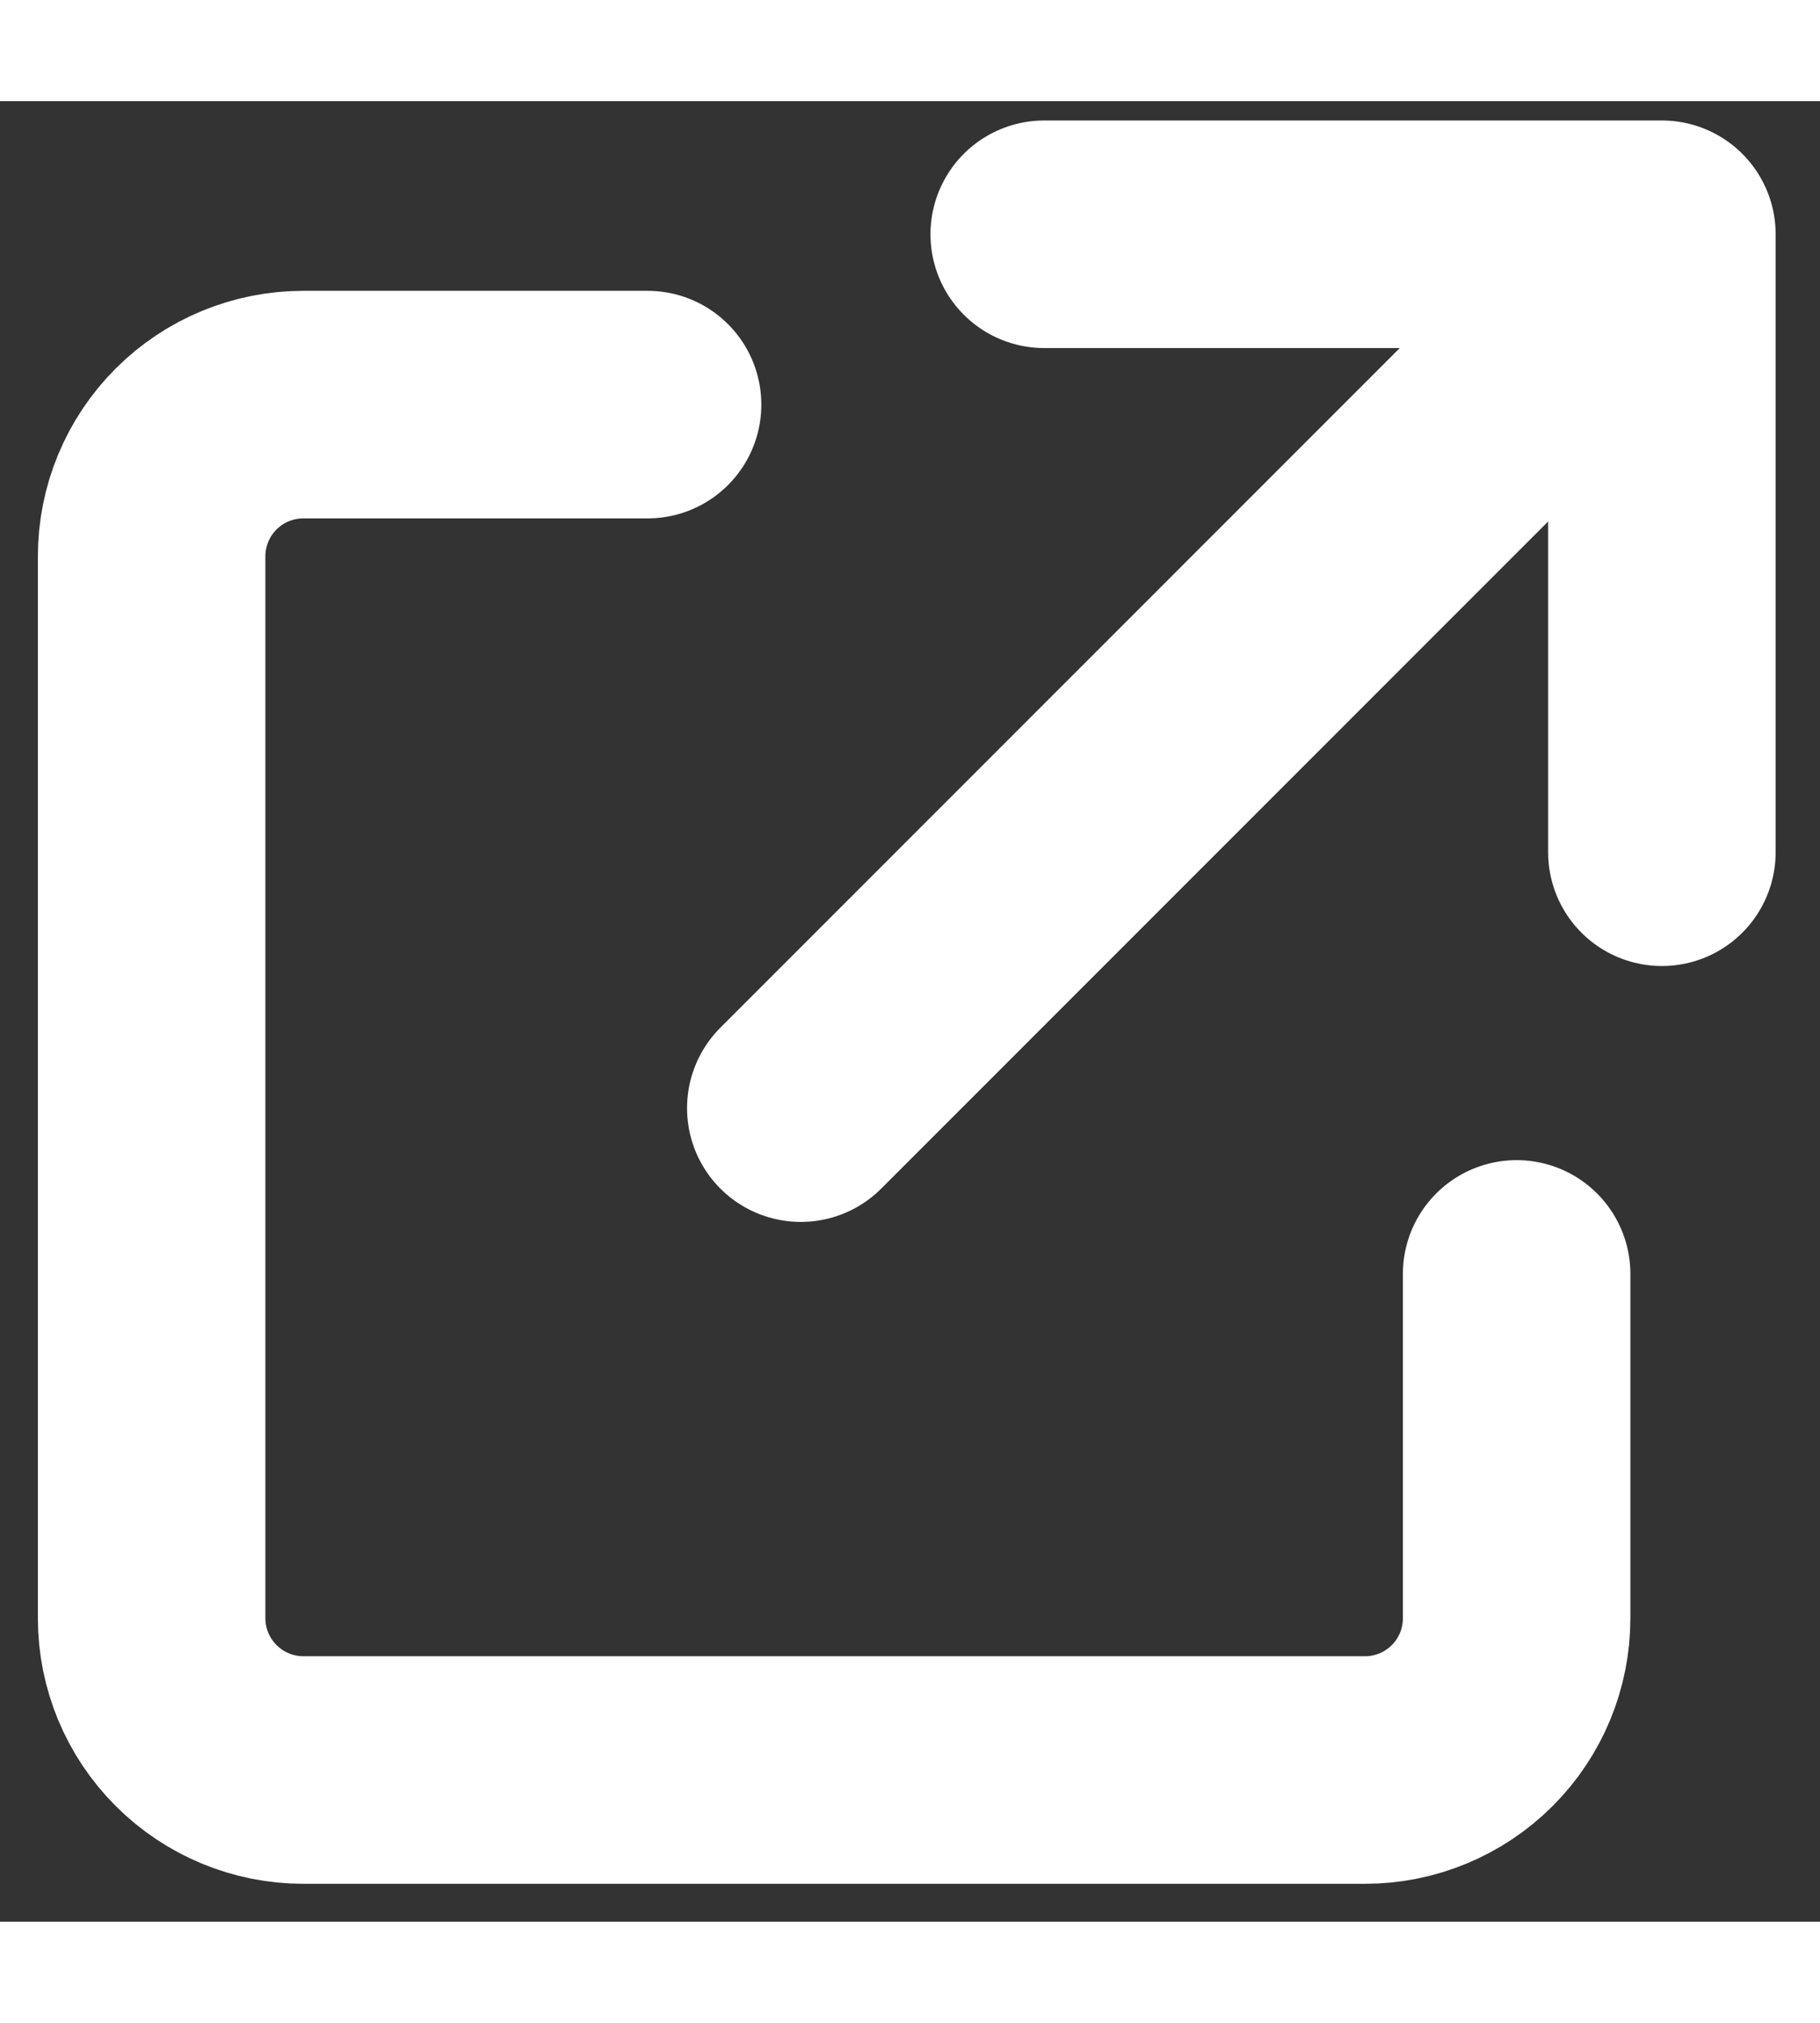 <svg width="18" height="20" viewBox="0 0 16 16" fill="none" xmlns="http://www.w3.org/2000/svg">
    <rect x="0" y="0" width="16" height="16" fill="#333333" stroke="none"/>
    <path d="M5.693 2.667H2.667C2.313 2.667 1.974 2.807 1.724 3.057C1.474 3.307 1.333 3.646 1.333 4V13.333C1.333 13.687 1.474 14.026 1.724 14.276C1.974 14.526 2.313 14.667 2.667 14.667H12C12.354 14.667 12.693 14.526 12.943 14.276C13.193 14.026 13.333 13.687 13.333 13.333V10.307" stroke="#ffffff" stroke-width="2" stroke-linecap="round" stroke-linejoin="round"/>
    <path d="M14.61 6.601V1.17H9.18" stroke="#ffffff" stroke-width="2" stroke-linecap="round" stroke-linejoin="round"/>
    <path d="M14.08 1.81L7.04 8.85" stroke="#ffffff" stroke-width="2" stroke-linecap="round" stroke-linejoin="round"/>
</svg>
